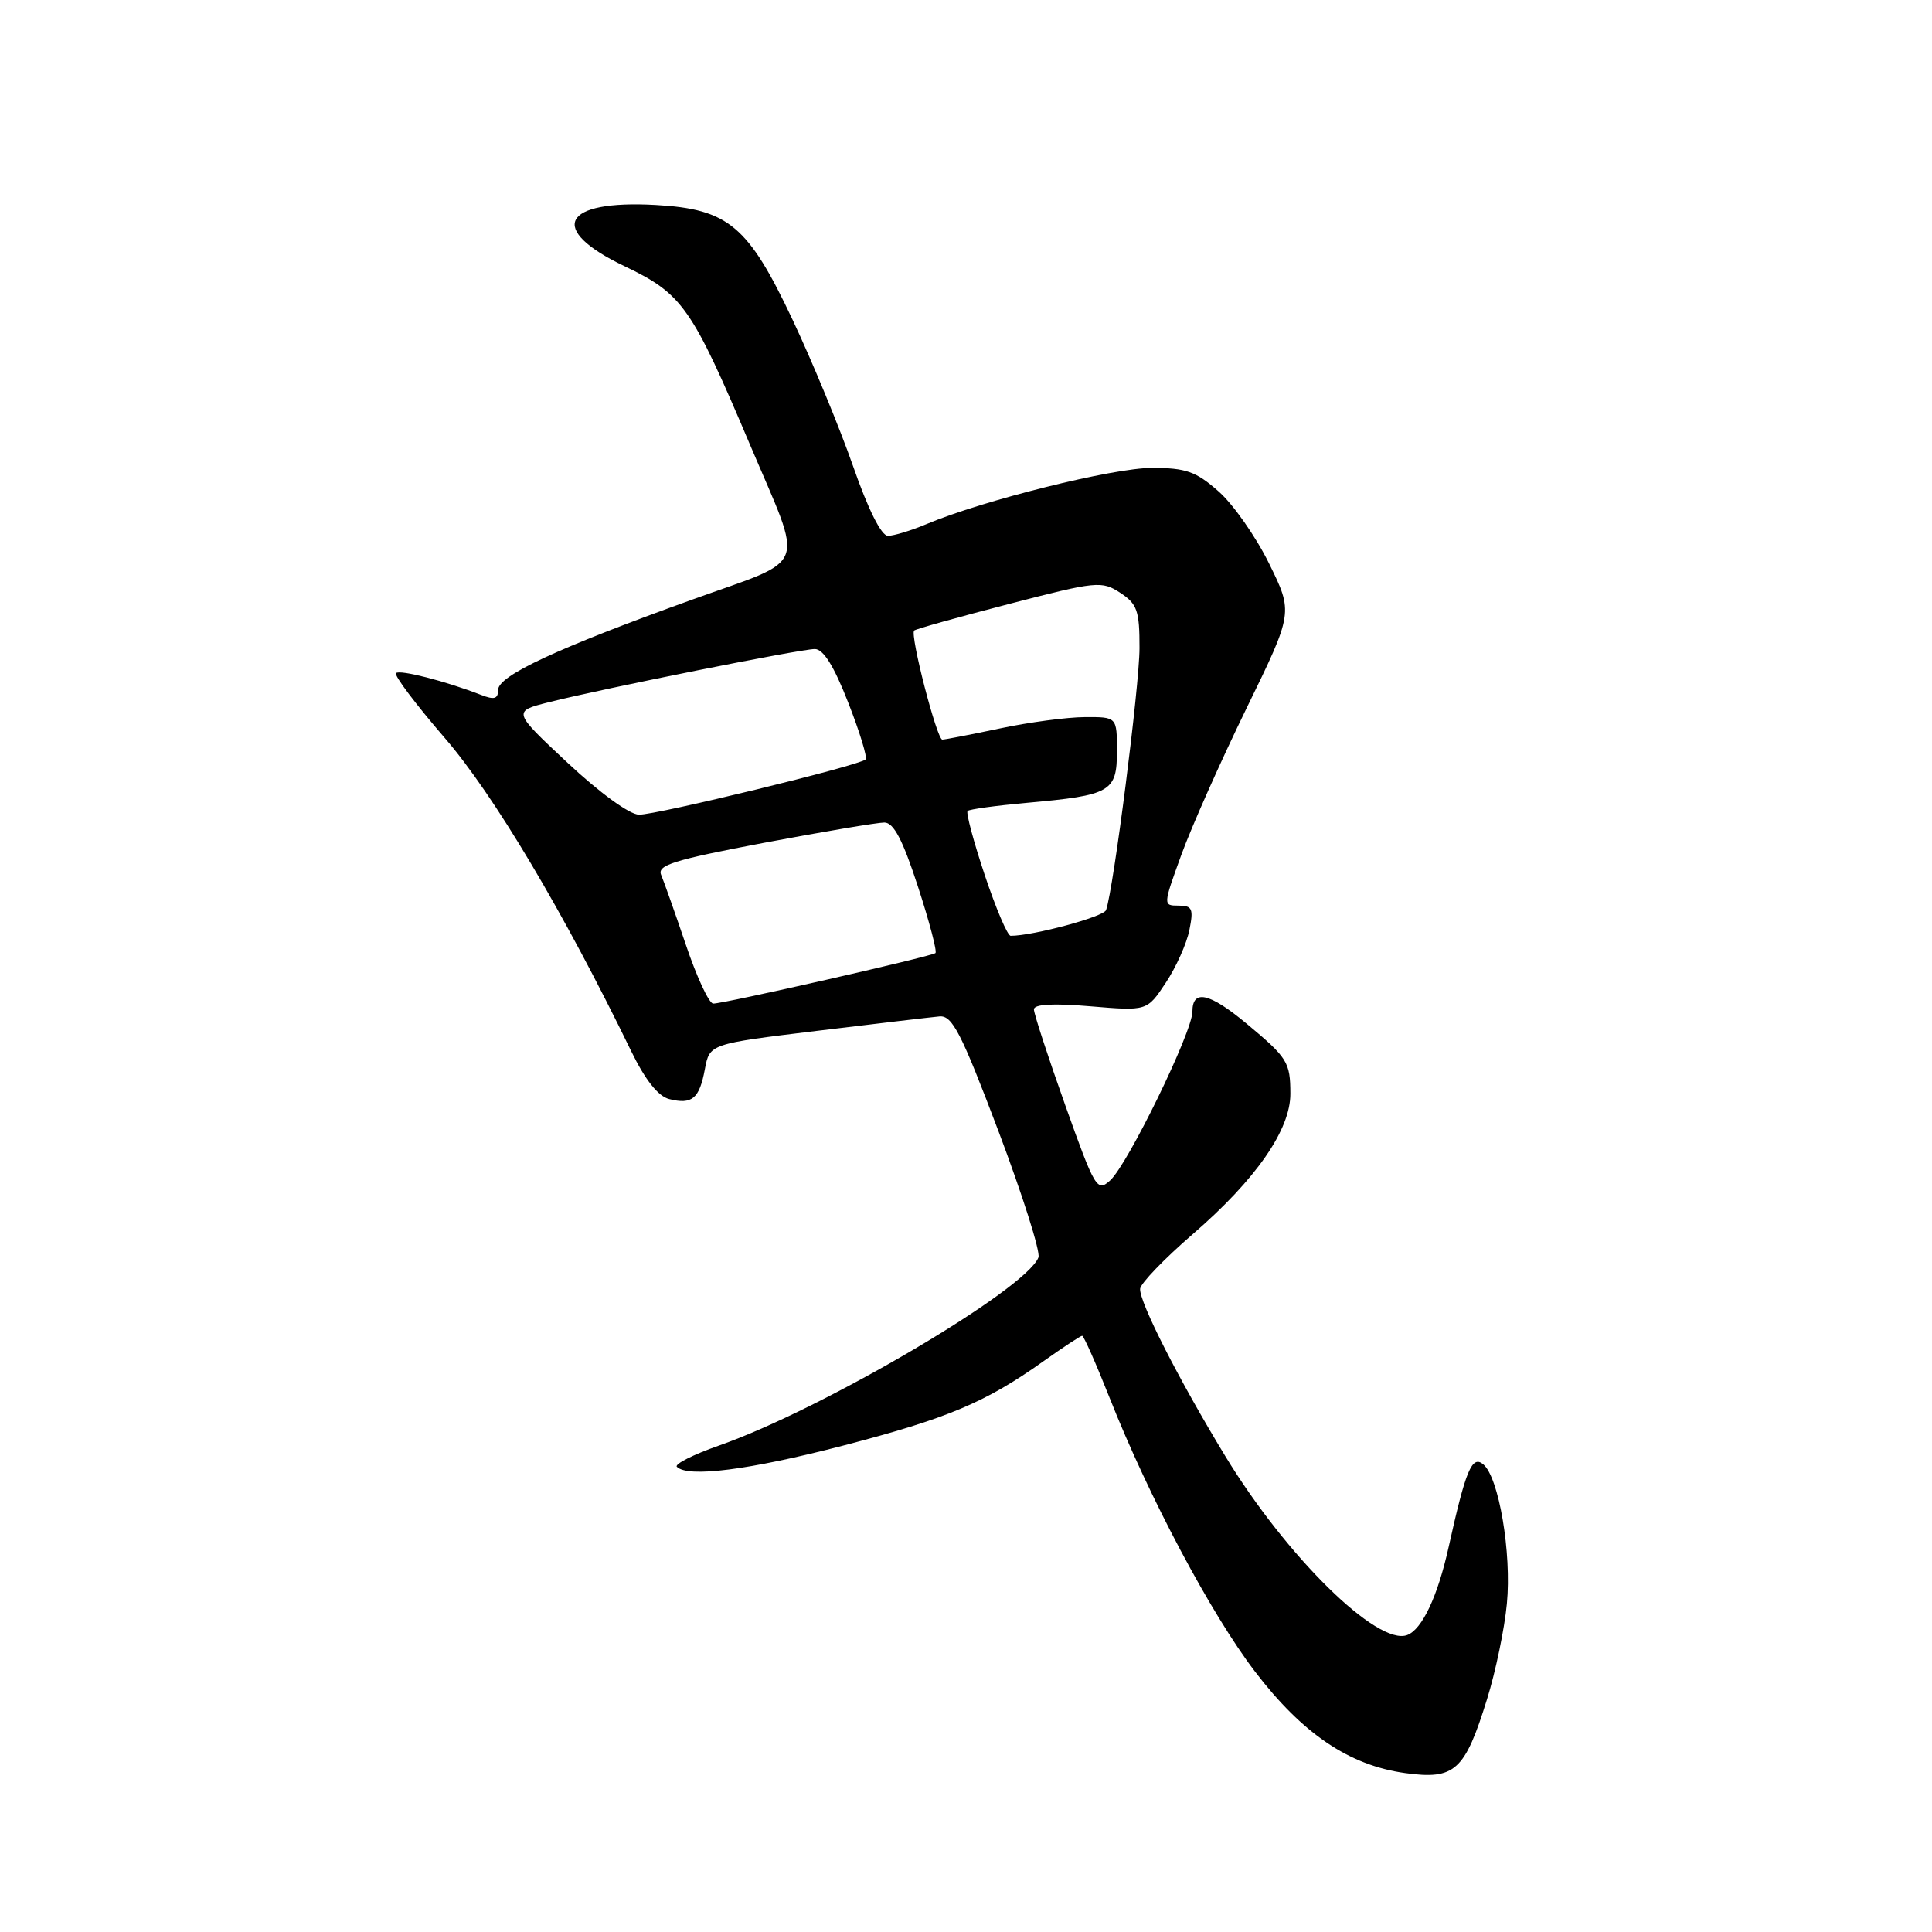<?xml version="1.0" encoding="UTF-8" standalone="no"?>
<!DOCTYPE svg PUBLIC "-//W3C//DTD SVG 1.1//EN" "http://www.w3.org/Graphics/SVG/1.1/DTD/svg11.dtd" >
<svg xmlns="http://www.w3.org/2000/svg" xmlns:xlink="http://www.w3.org/1999/xlink" version="1.1" viewBox="0 0 256 256">
 <g >
 <path fill="currentColor"
d=" M 197.04 225.15 C 198.18 221.49 199.36 215.80 199.67 212.49 C 200.31 205.78 198.61 195.75 196.54 194.03 C 195.04 192.79 194.22 194.77 191.95 205.00 C 190.51 211.50 188.45 215.89 186.47 216.65 C 182.55 218.15 170.46 206.27 162.36 192.95 C 156.22 182.86 150.97 172.55 151.07 170.78 C 151.11 170.08 154.26 166.80 158.08 163.50 C 166.41 156.30 171.01 149.68 170.98 144.91 C 170.97 140.73 170.61 140.16 165.16 135.62 C 160.25 131.54 158.00 131.04 158.00 134.05 C 158.00 136.73 149.44 154.29 147.10 156.41 C 145.37 157.98 145.09 157.51 141.14 146.42 C 138.86 140.02 137.00 134.32 137.00 133.75 C 137.00 133.06 139.57 132.92 144.49 133.34 C 151.99 133.97 151.99 133.97 154.47 130.22 C 155.84 128.16 157.25 125.01 157.60 123.23 C 158.17 120.42 157.98 120.00 156.17 120.00 C 154.10 120.00 154.10 119.97 156.54 113.25 C 157.89 109.54 161.78 100.80 165.18 93.83 C 171.36 81.17 171.36 81.17 168.16 74.67 C 166.40 71.09 163.38 66.78 161.44 65.09 C 158.47 62.47 157.13 62.00 152.64 62.00 C 147.49 62.00 130.26 66.29 122.78 69.44 C 120.74 70.30 118.43 71.00 117.66 71.00 C 116.78 71.00 115.03 67.50 113.03 61.75 C 111.25 56.66 107.66 47.97 105.05 42.43 C 99.15 29.91 96.54 27.71 86.90 27.16 C 74.46 26.46 72.46 30.36 82.75 35.27 C 90.44 38.95 91.63 40.64 99.41 59.00 C 106.56 75.87 107.32 73.83 91.81 79.42 C 73.84 85.89 66.00 89.53 66.00 91.42 C 66.00 92.61 65.49 92.76 63.75 92.08 C 59.04 90.25 52.97 88.70 52.47 89.19 C 52.19 89.48 55.10 93.34 58.93 97.78 C 65.41 105.27 74.70 120.88 83.64 139.29 C 85.50 143.11 87.21 145.26 88.67 145.63 C 91.70 146.39 92.67 145.59 93.40 141.67 C 94.03 138.32 94.03 138.32 108.27 136.59 C 116.09 135.64 123.40 134.78 124.49 134.68 C 126.18 134.53 127.36 136.83 132.30 149.88 C 135.49 158.34 137.88 165.87 137.60 166.61 C 135.96 170.86 109.08 186.70 95.28 191.54 C 91.85 192.74 89.34 194.01 89.69 194.36 C 91.15 195.82 99.27 194.78 111.64 191.57 C 125.56 187.95 130.58 185.84 138.25 180.38 C 140.87 178.52 143.18 177.00 143.39 177.00 C 143.60 177.00 145.24 180.71 147.04 185.25 C 152.22 198.34 160.49 213.90 166.30 221.50 C 172.61 229.75 178.77 233.91 186.18 234.94 C 192.78 235.85 194.09 234.66 197.04 225.15 Z  M 90.89 125.22 C 89.45 120.97 87.97 116.80 87.61 115.94 C 87.04 114.64 89.24 113.95 101.22 111.68 C 109.07 110.20 116.26 108.99 117.19 108.99 C 118.42 109.00 119.62 111.29 121.63 117.47 C 123.15 122.13 124.19 126.10 123.95 126.29 C 123.34 126.76 95.75 133.03 94.50 132.98 C 93.95 132.96 92.32 129.46 90.89 125.22 Z  M 130.48 115.94 C 129.00 111.50 127.98 107.69 128.21 107.46 C 128.43 107.23 131.97 106.75 136.06 106.38 C 147.20 105.38 148.00 104.92 148.00 99.52 C 148.00 95.00 148.00 95.00 143.75 95.02 C 141.41 95.03 136.35 95.70 132.50 96.52 C 128.65 97.33 125.21 98.00 124.86 98.00 C 124.14 98.00 120.55 84.11 121.13 83.55 C 121.33 83.35 126.98 81.77 133.69 80.03 C 145.32 77.01 145.99 76.95 148.44 78.55 C 150.69 80.03 151.00 80.92 150.99 85.87 C 150.99 90.85 147.56 117.74 146.56 120.59 C 146.26 121.48 136.89 124.00 133.92 124.00 C 133.50 124.00 131.96 120.37 130.48 115.94 Z  M 75.21 101.08 C 67.92 94.26 67.92 94.26 72.71 93.05 C 79.93 91.23 106.08 86.00 107.97 86.00 C 109.10 86.00 110.51 88.27 112.39 93.09 C 113.92 96.98 114.95 100.38 114.70 100.63 C 113.91 101.43 86.93 108.00 84.66 107.95 C 83.41 107.93 79.42 105.02 75.21 101.08 Z "/>
</g>
</svg>